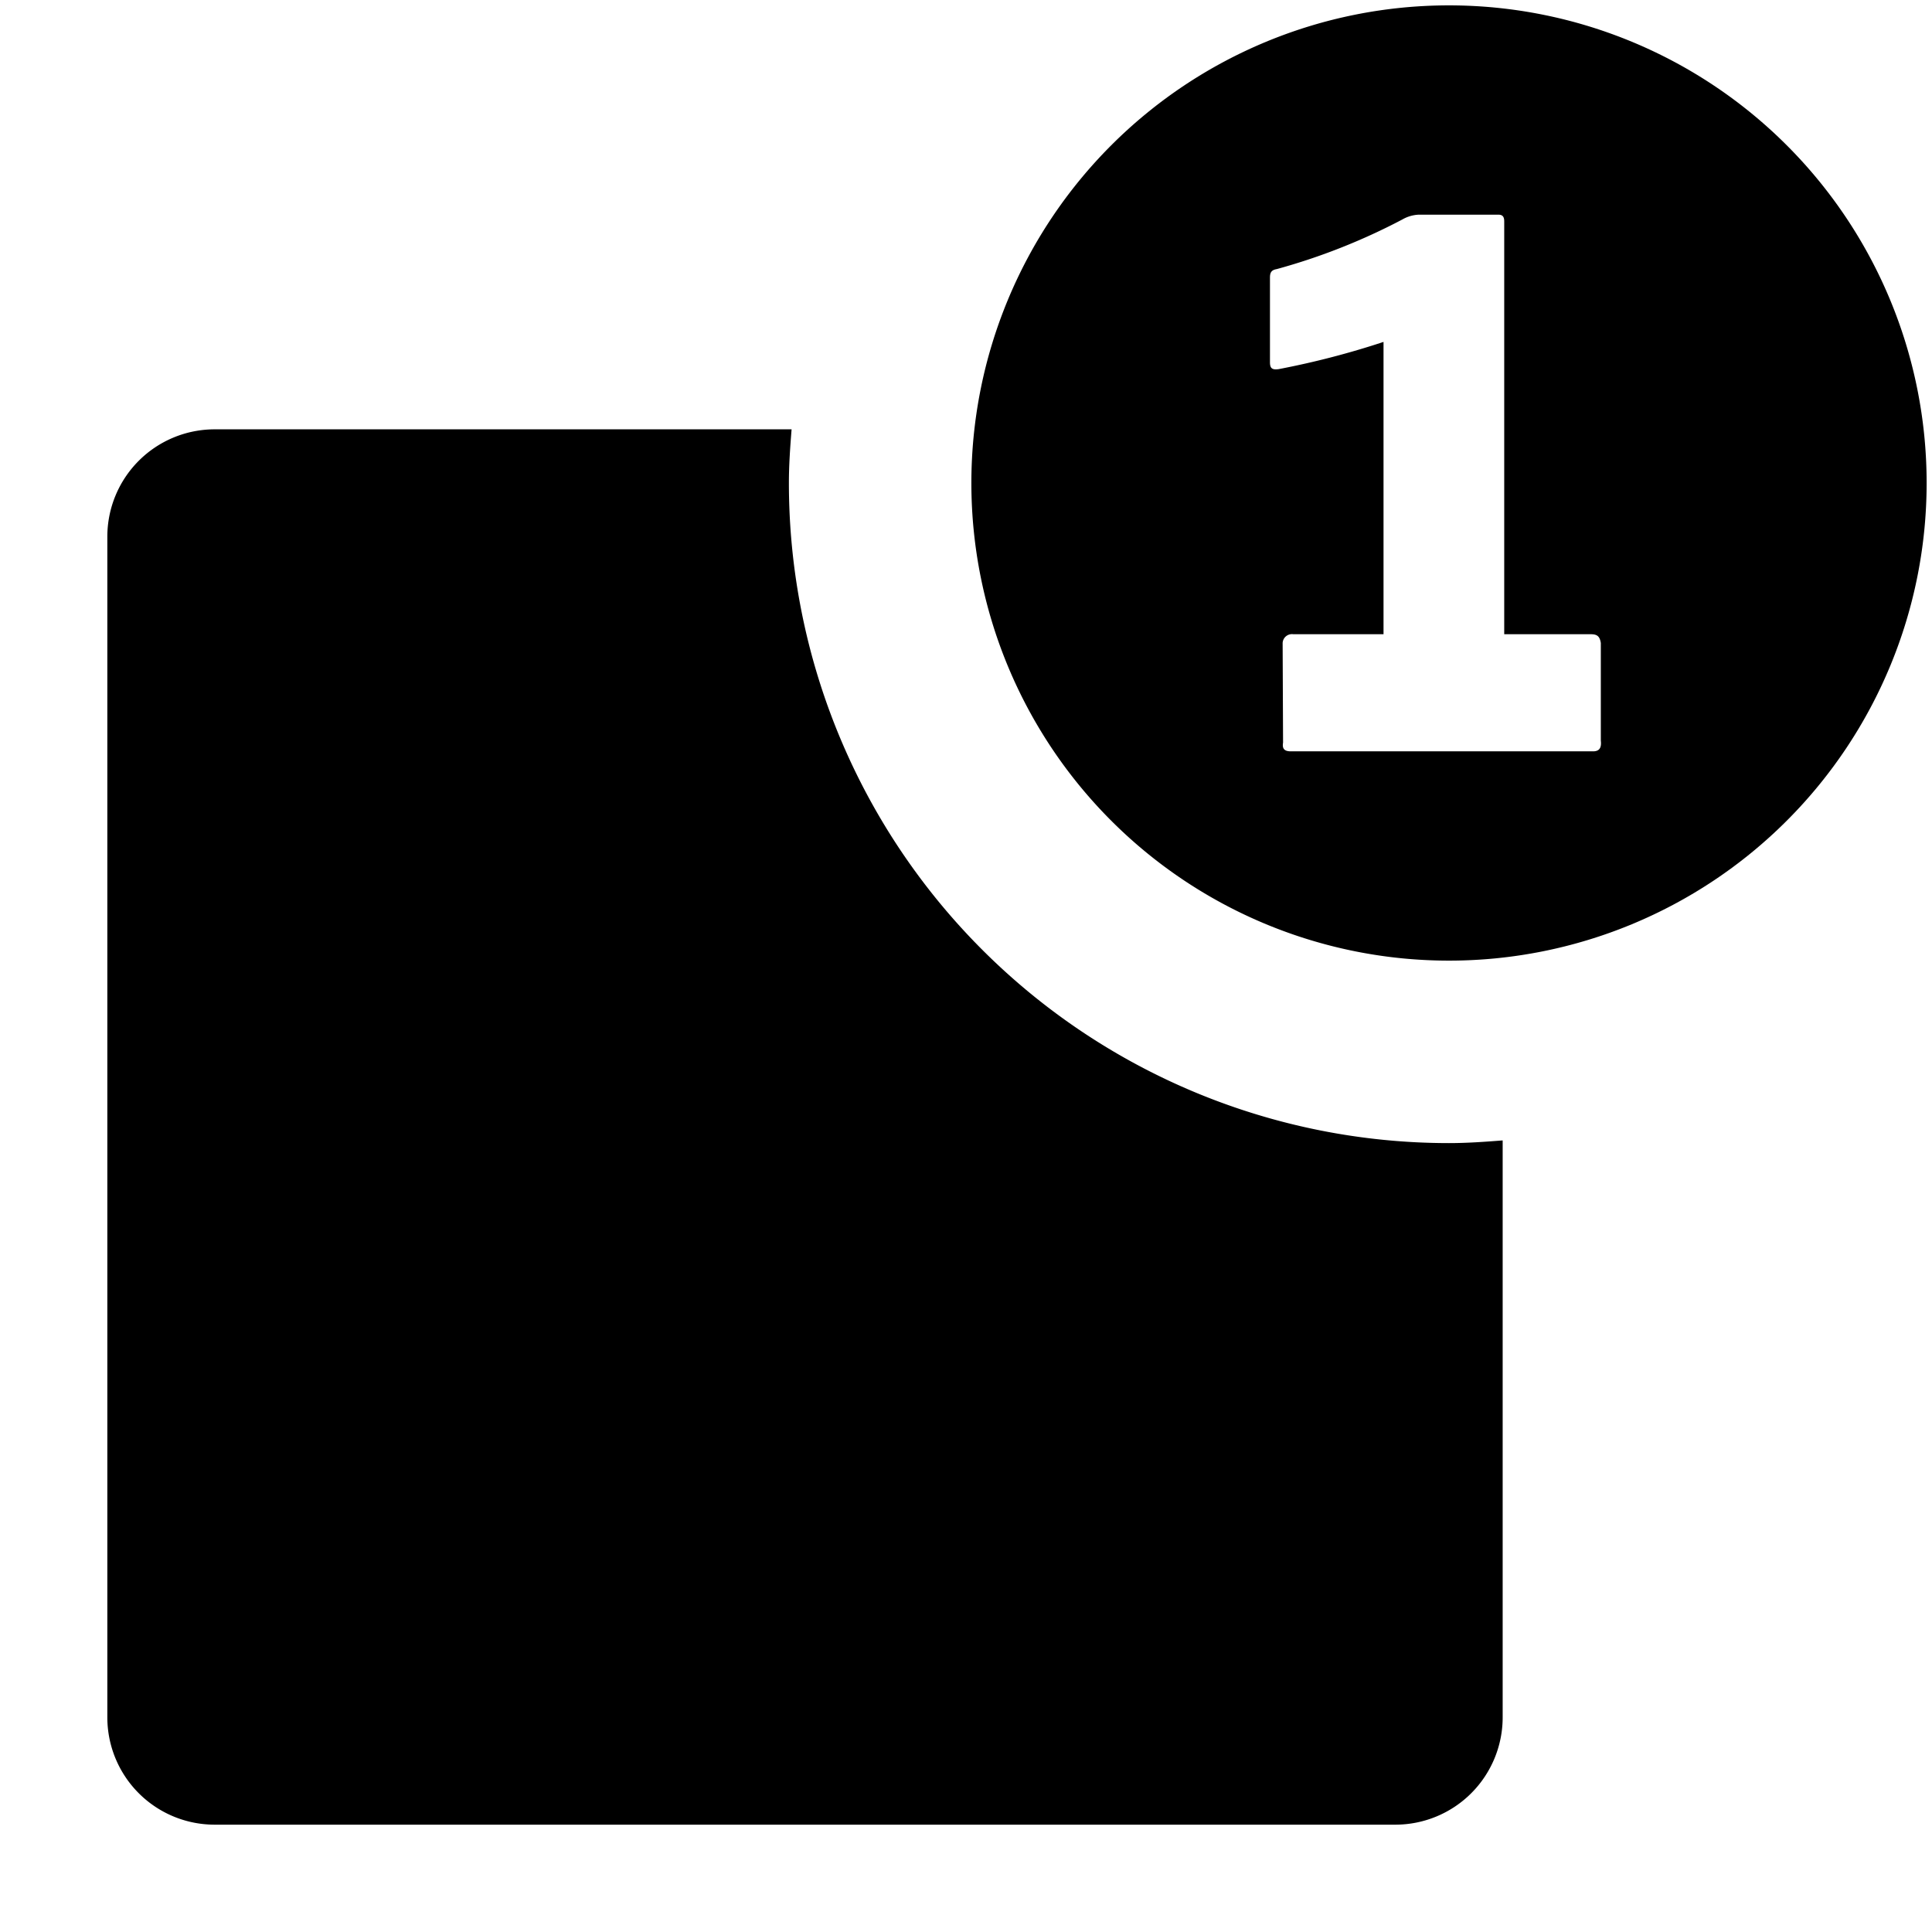 <svg xmlns="http://www.w3.org/2000/svg" height="36" viewBox="0 0 36 36" width="36"><path d="M27 .1A8.9 8.9 0 1 0 35.9 9 8.9 8.9 0 0 0 27 .1ZM29.684 14h-5.631c-.127 0-.163-.054-.145-.163l-.008-1.856a.174.174 0 0 1 .2-.163h1.68V6.371a15.522 15.522 0 0 1-1.953.507c-.126.018-.163-.018-.163-.127V5.177c0-.091.019-.145.127-.163a11.585 11.585 0 0 0 2.339-.924.667.667 0 0 1 .311-.09h1.479c.091 0 .109.054.109.127v7.691h1.619c.127 0 .163.055.181.163v1.82c.017.145-.037.199-.145.199Z"/><path d="M27 21.3A12.3 12.3 0 0 1 14.7 9c0-.338.024-.669.05-1H4a2 2 0 0 0-2 2v22a2 2 0 0 0 2 2h22a2 2 0 0 0 2-2V21.25c-.331.026-.662.05-1 .05Z"/></svg>